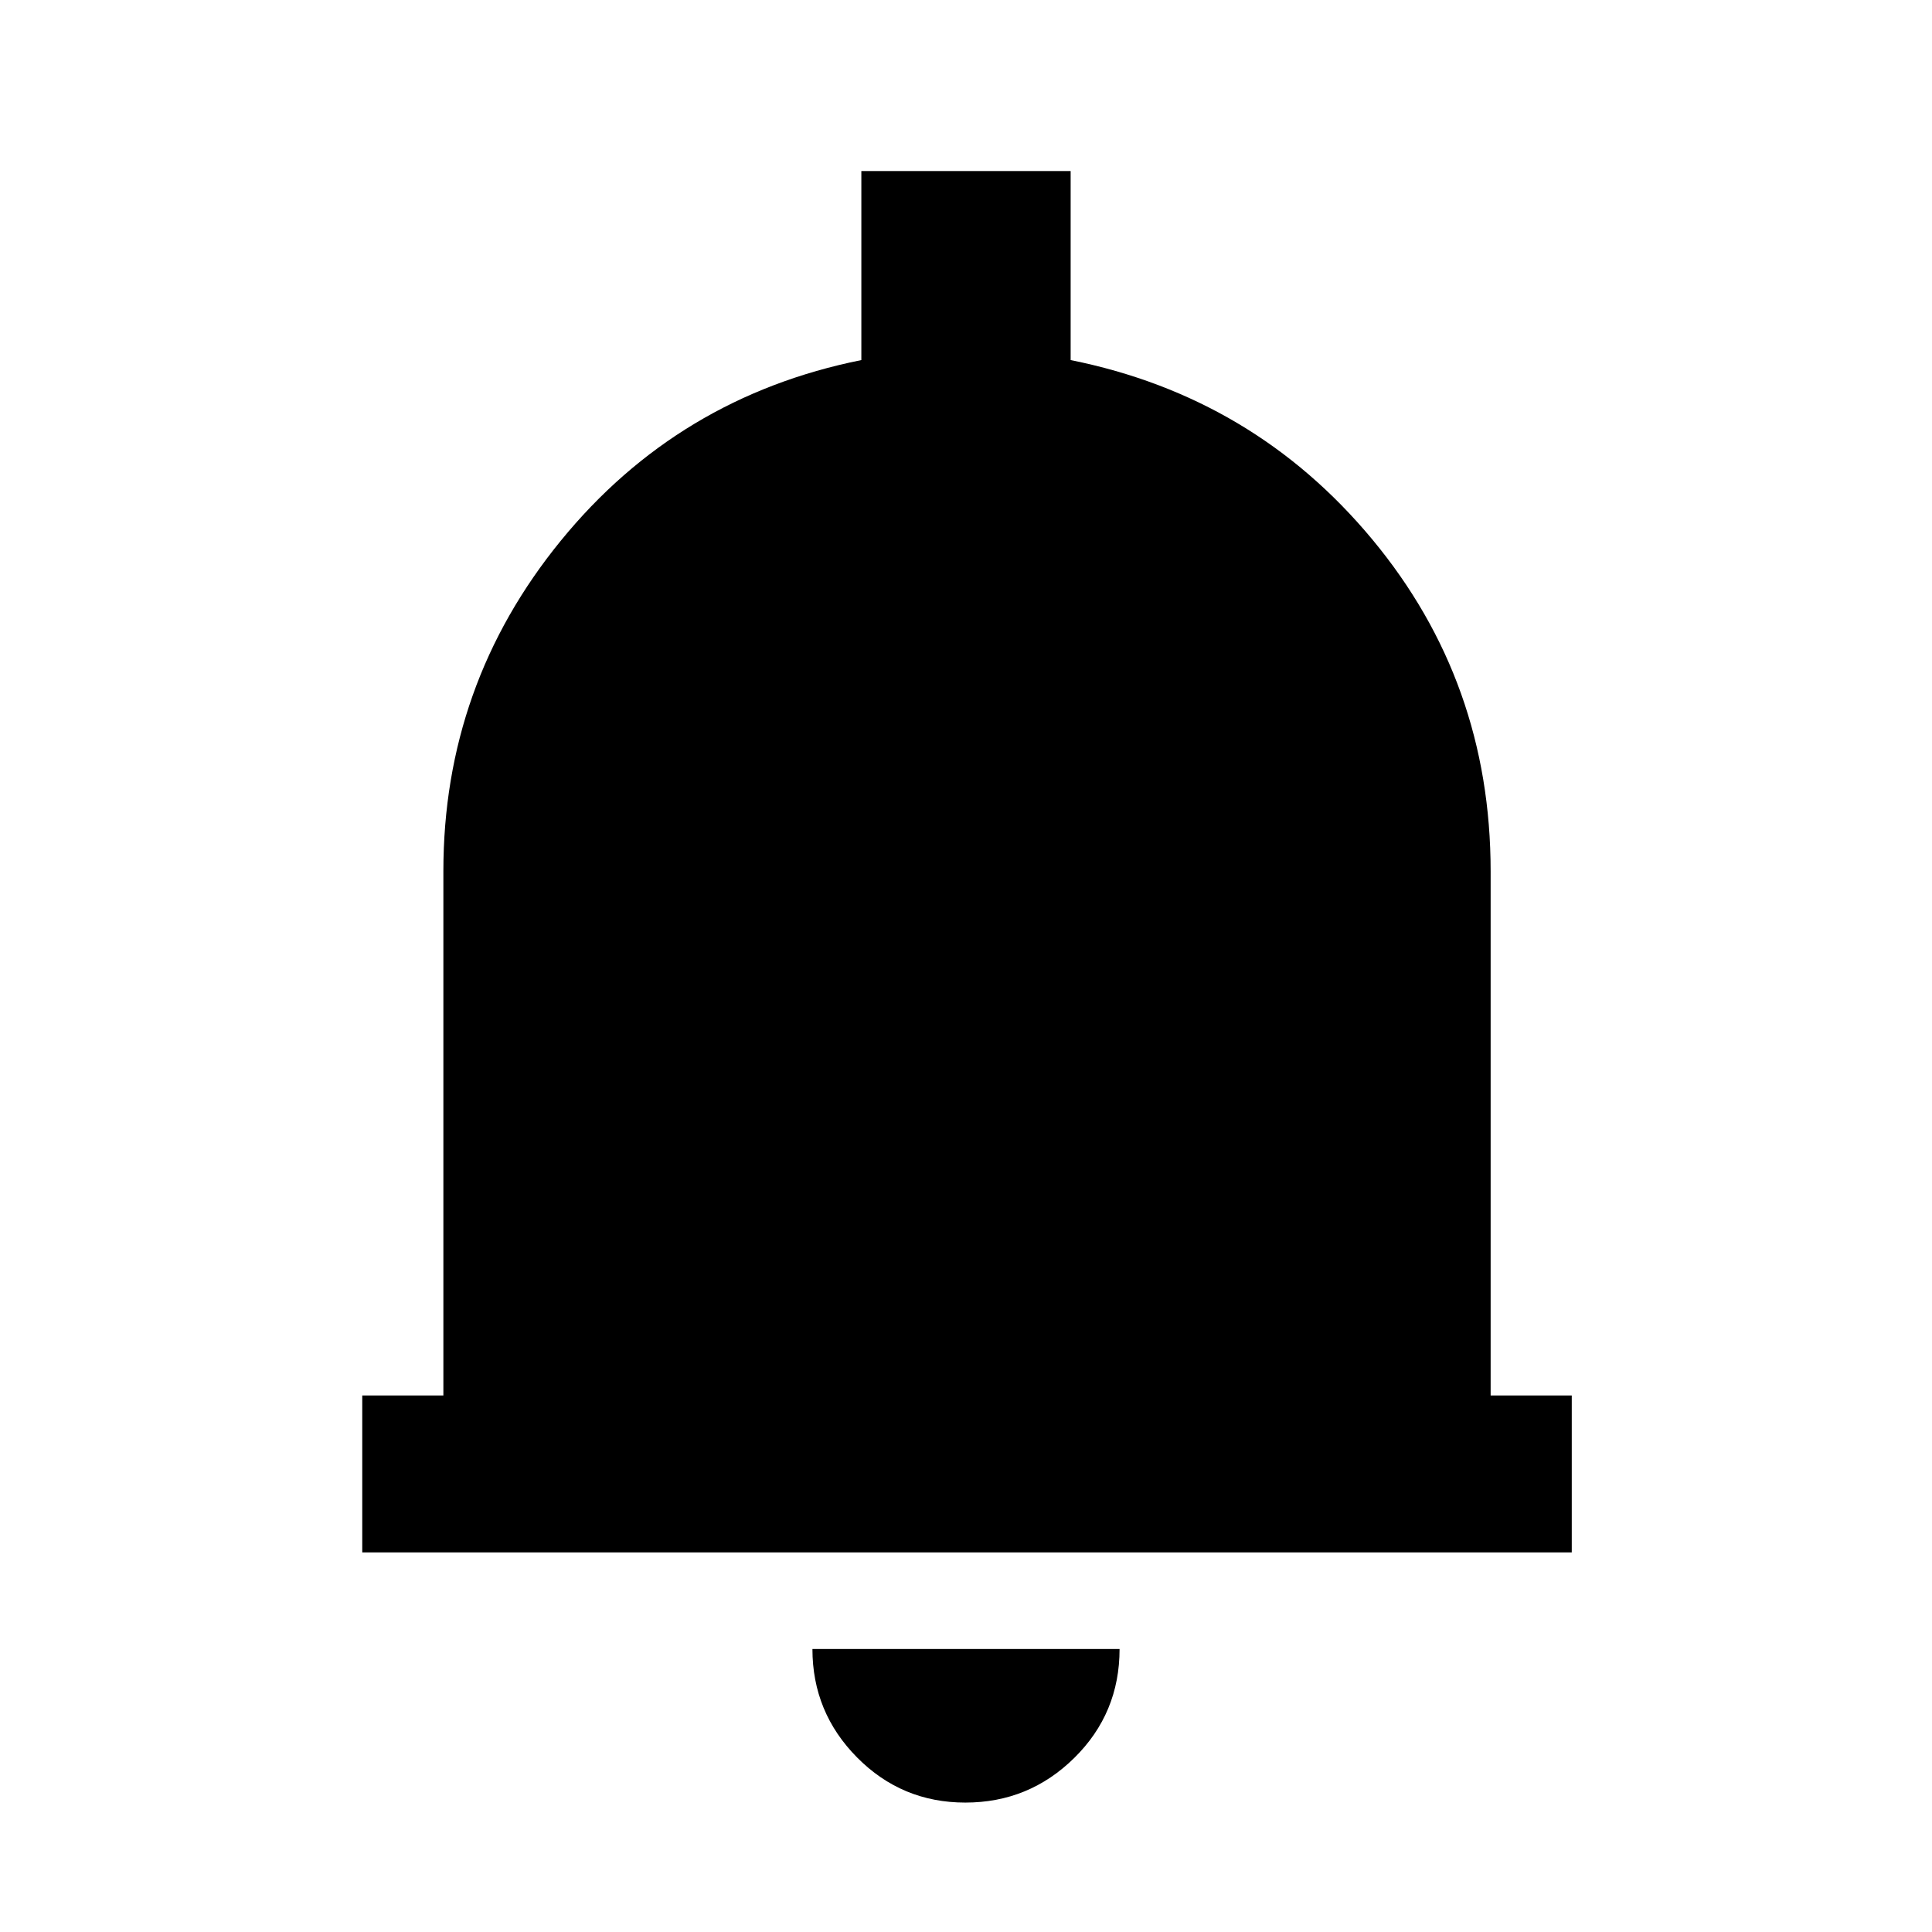 <svg xmlns="http://www.w3.org/2000/svg" height="20" viewBox="0 -960 960 960" width="20"><path d="M180-188.62v-77.99h40.31v-260.47q0-92.69 58.31-164.19 58.3-71.5 149.38-89.81V-875h104v93.92q91.08 18.31 149.88 89.11 58.81 70.8 58.81 164.89v260.47H781v77.99H180ZM479.68-64.31q-31.6 0-53.79-22.41-22.2-22.42-22.2-53.9h152.62q0 31.93-22.51 54.12-22.51 22.19-54.12 22.19Z"/></svg>